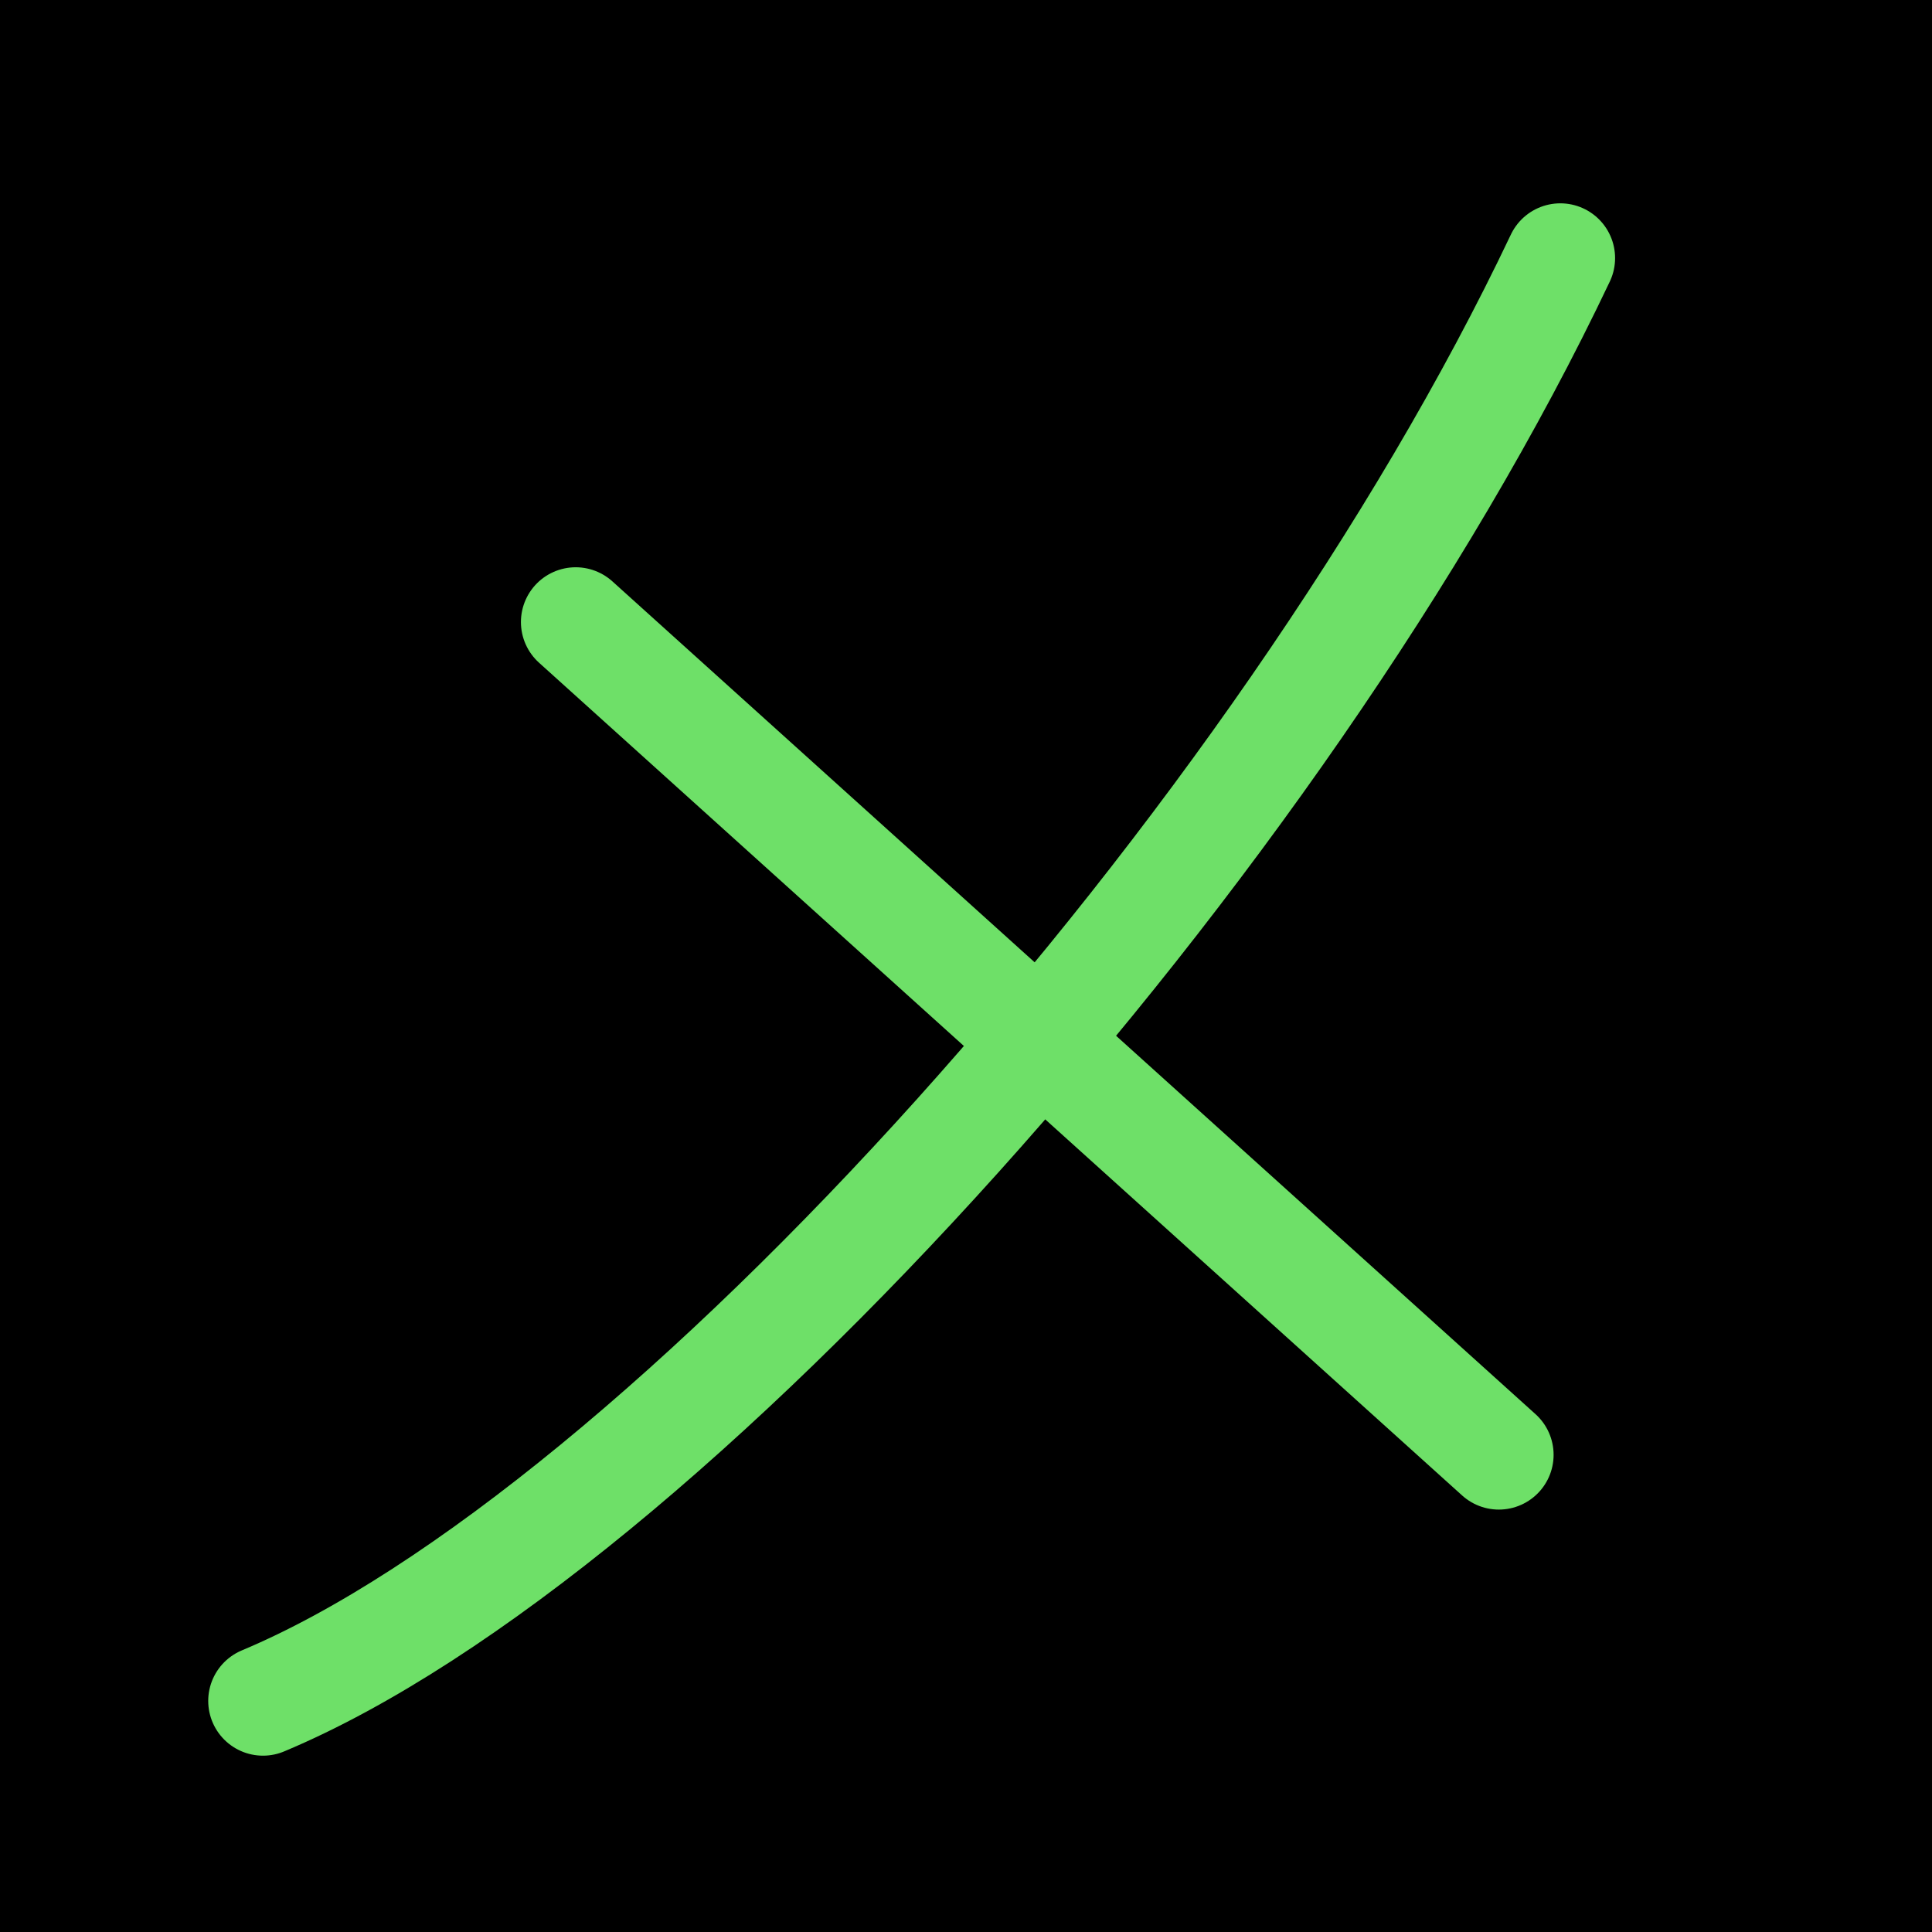<?xml version="1.0" encoding="UTF-8" standalone="no"?>
<!-- Created with Inkscape (http://www.inkscape.org/) -->

<svg
   width="1000"
   height="1000"
   viewBox="0 0 264.583 264.583"
   version="1.1"
   id="svg5"
   xmlns="http://www.w3.org/2000/svg"
   xmlns:svg="http://www.w3.org/2000/svg">
  <defs
     id="defs2" />
<rect
     style="fill:#000000;fill-opacity:1;stroke:none;stroke-width:6"
     id="rect1"
     width="264.583"
     height="264.583"
     x="0"
     y="0"
     ry="0" />
  <g
     id="layer1">
    <path
       style="stroke:#6ee068;stroke-width:15;stroke-linecap:round;stroke-linejoin:round;stroke-dasharray:none;stroke-opacity:1"
       d="M 213.682,35.345 C 175.678,115.437 90.749,209.993 36.015,232.935"
       id="path1522" />
    <path
       style="stroke:#6ee068;stroke-width:15;stroke-linecap:round;stroke-linejoin:round;stroke-dasharray:none;stroke-opacity:1"
       d="M 205.262,199.234 78.84,85.186"
       id="path1528" />
  </g>
</svg>
